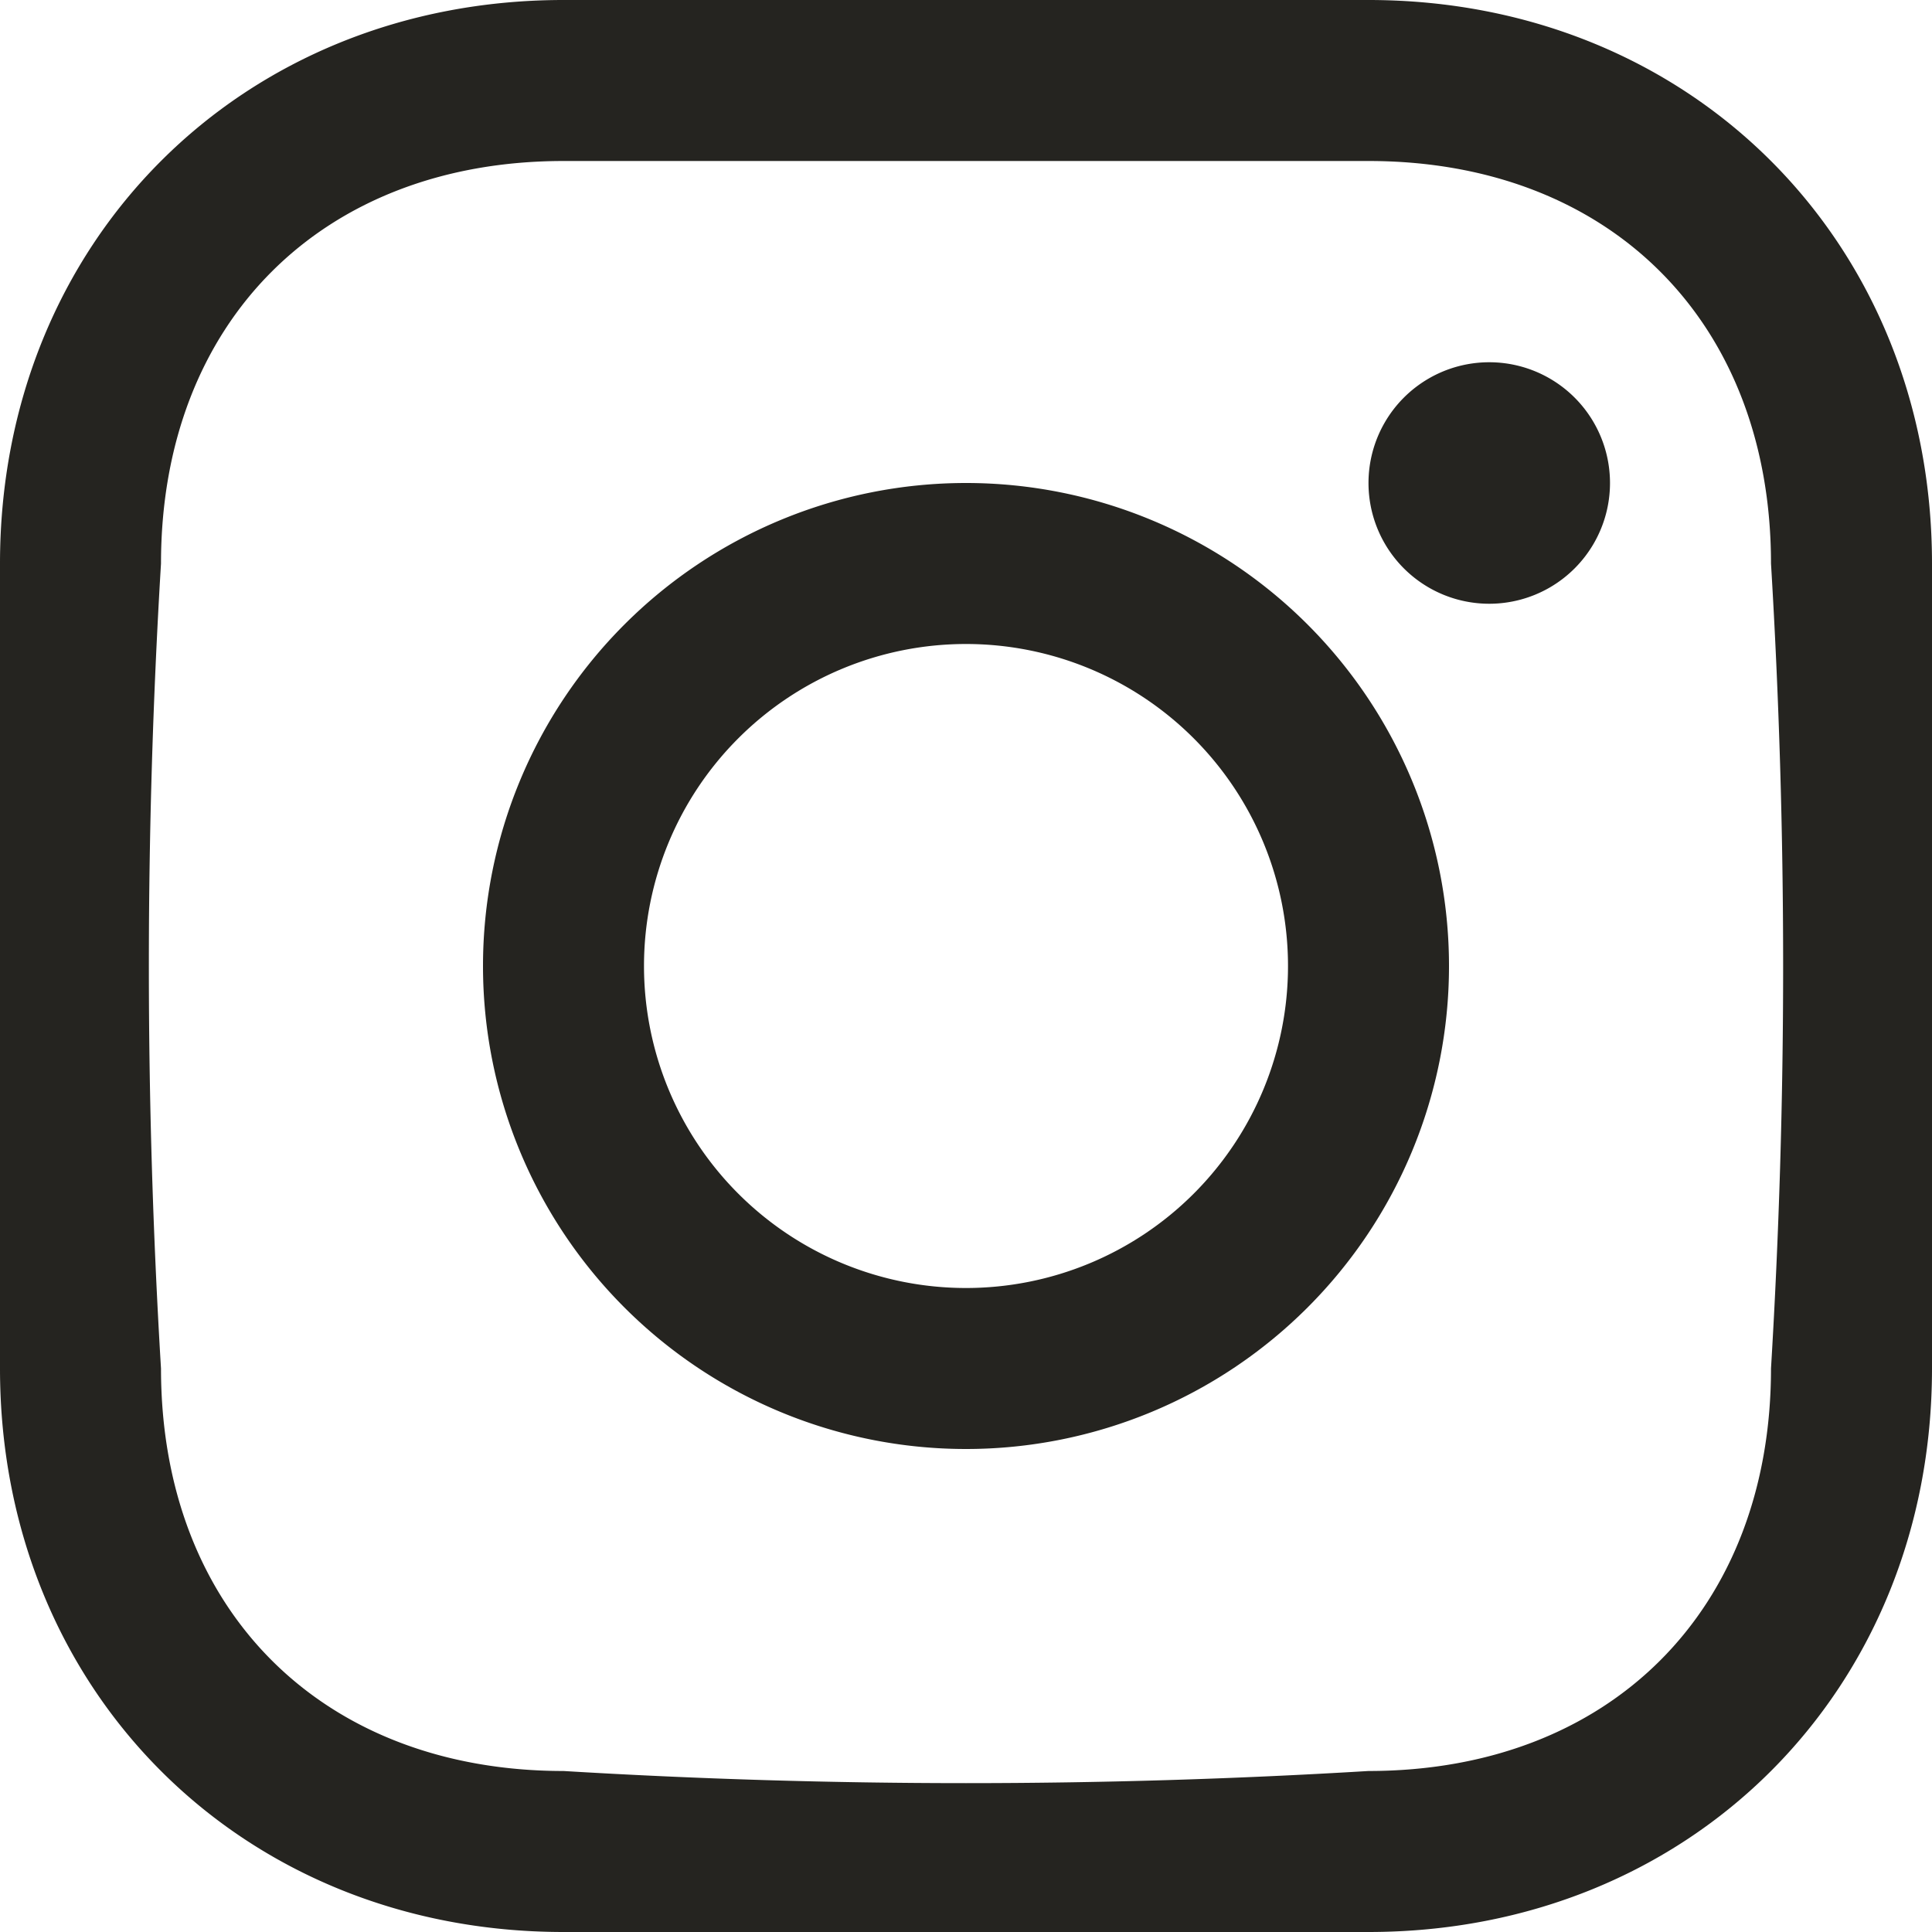 <svg xmlns="http://www.w3.org/2000/svg" width="24" height="24" fill="none"><path fill="#252420" fill-rule="evenodd" d="M12 0H7C3 0 0 3 0 7a84 84 0 0 0 0 10c0 4 3 7 7 7a86 86 0 0 0 10 0c4 0 7-3 7-7a84 84 0 0 0 0-10c0-4-3-7-7-7h-5Zm0 2h5c3 0 5 2 5 5a83 83 0 0 1 0 10c0 3-2 5-5 5a83 83 0 0 1-10 0c-3 0-5-2-5-5A83 83 0 0 1 2 7c0-3 2-5 5-5h5ZM6 12a6 6 0 1 1 12 0 6 6 0 0 1-12 0Zm6 4a4 4 0 1 1 0-8 4 4 0 0 1 0 8Zm5-10a1 1 0 1 1 3 0 1 1 0 0 1-3 0Z" clip-rule="evenodd"/></svg>